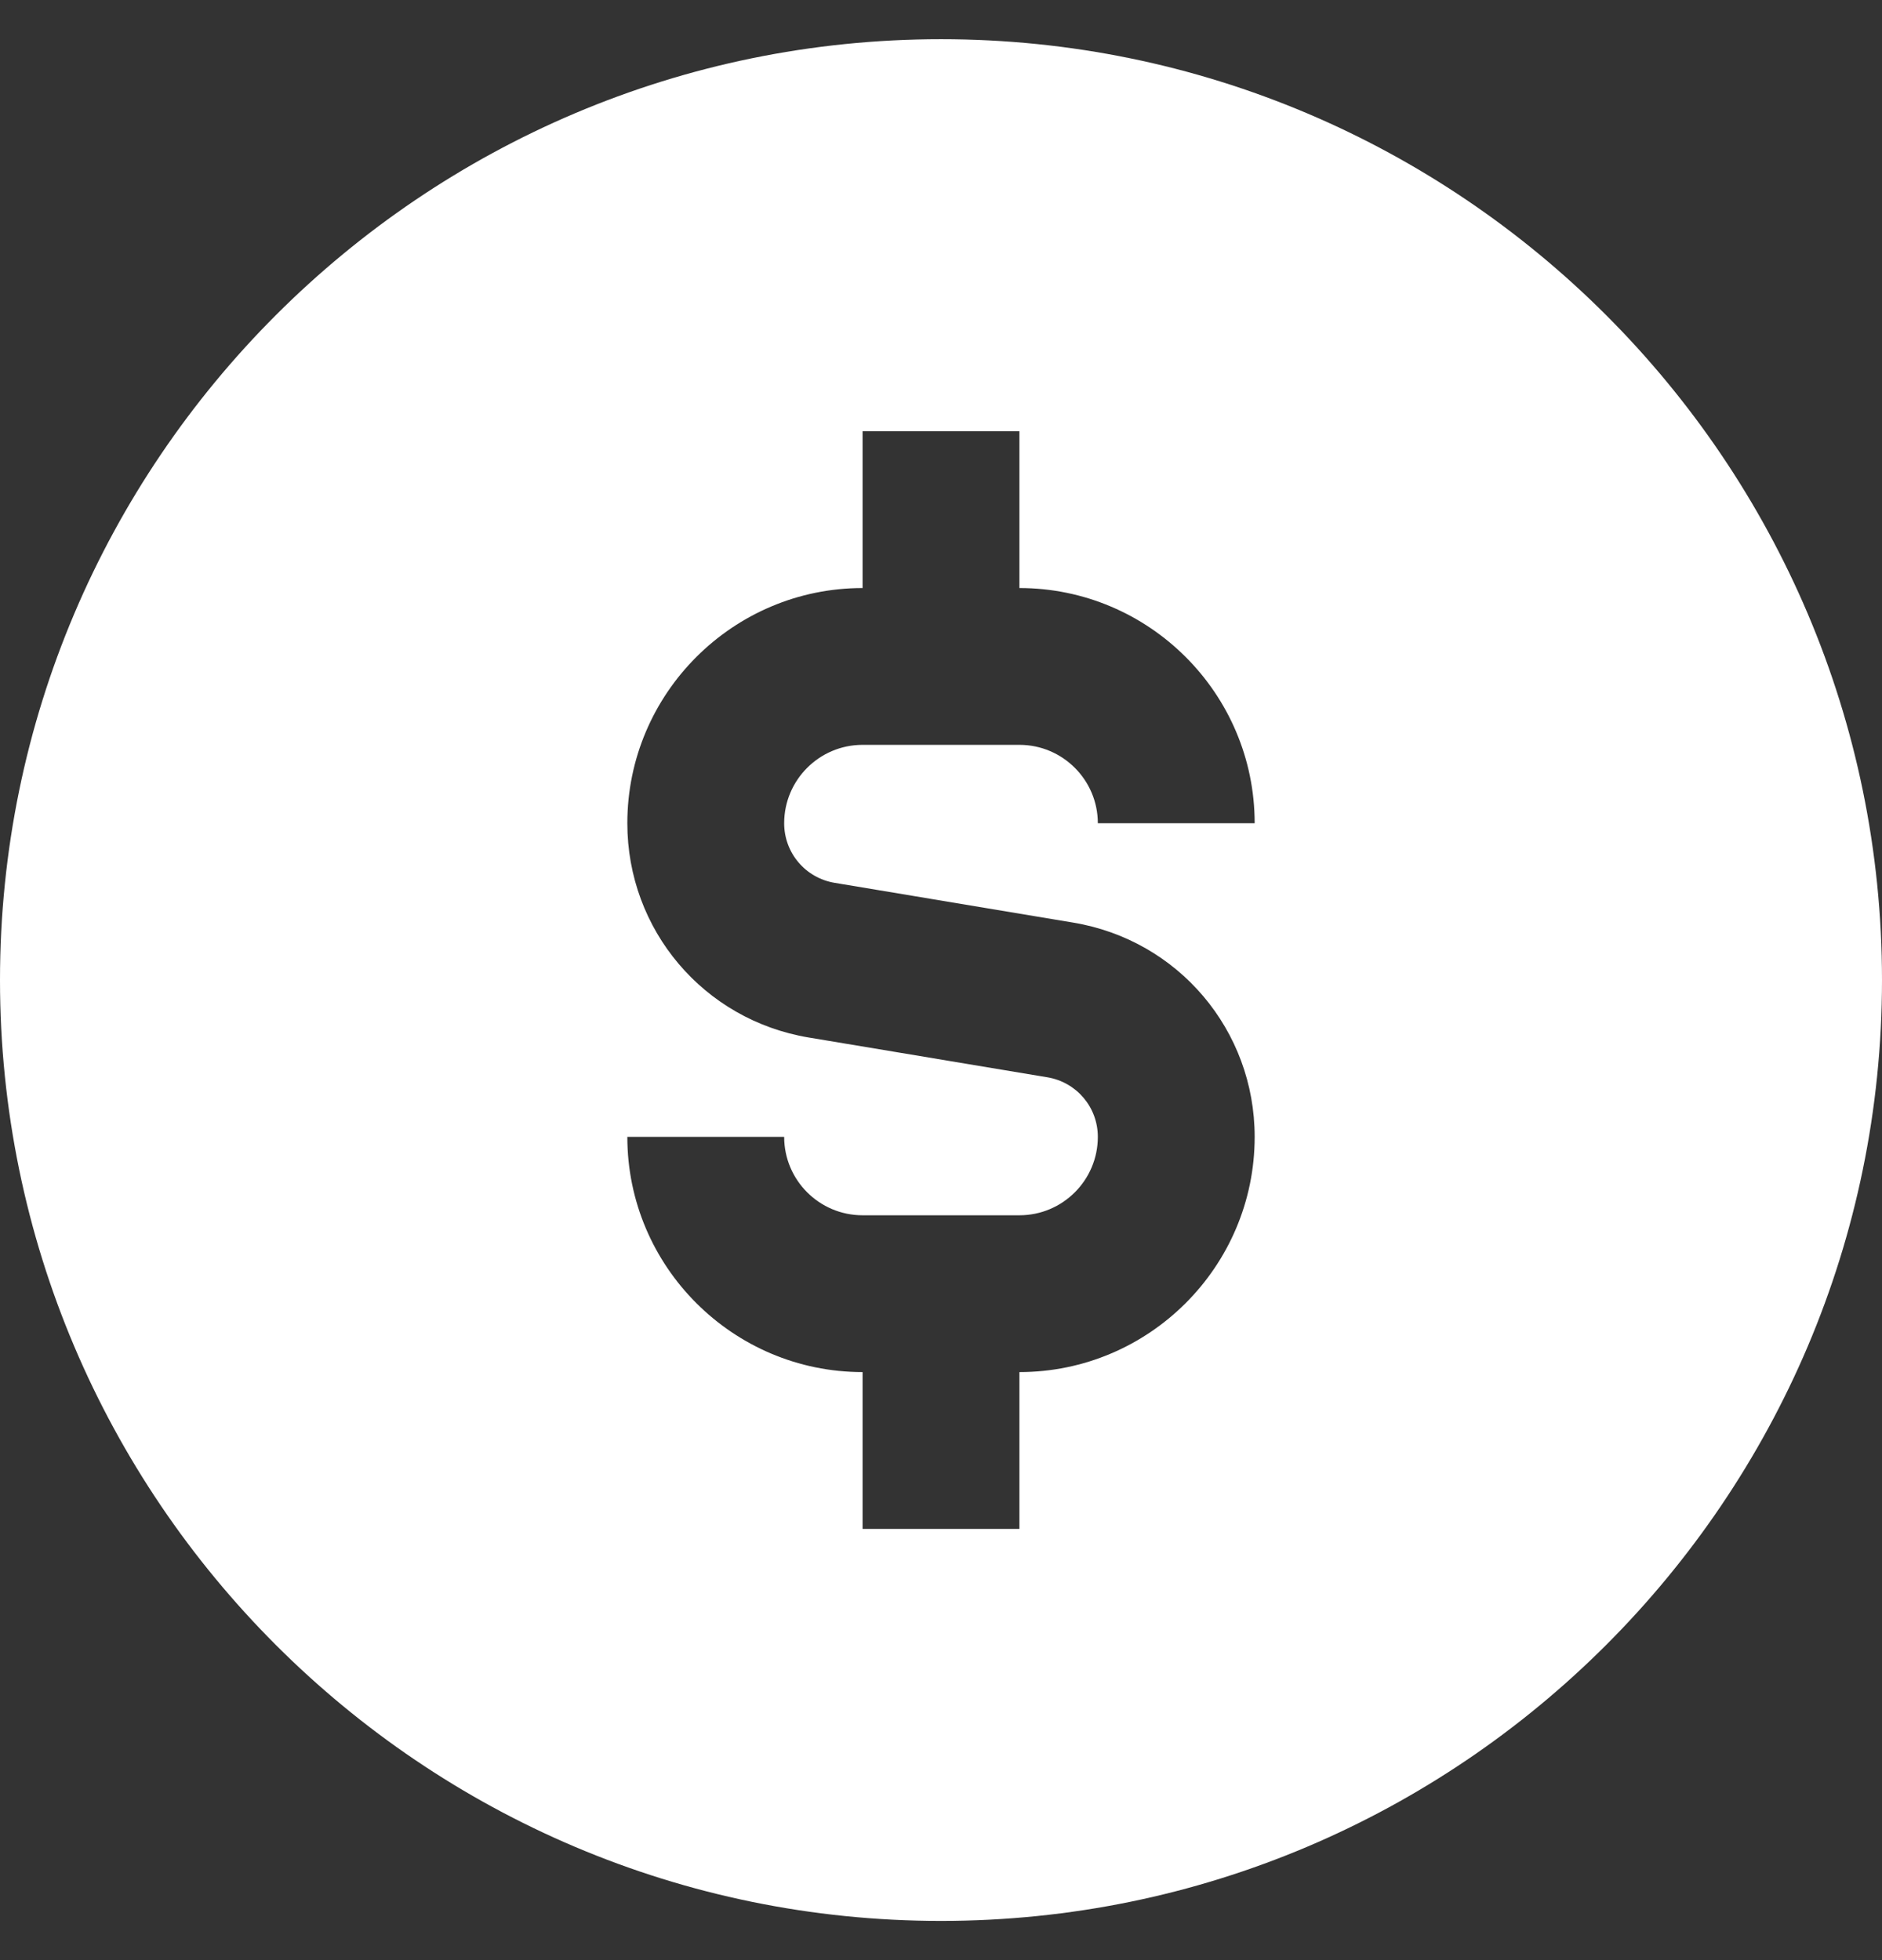 <svg width="24" height="25" viewBox="0 0 24 25" fill="none" xmlns="http://www.w3.org/2000/svg">
<rect x="0" y="0" width="24" height="25" fill="#333333" stroke="none"/>
<g clip-path="url(#clip0_533_1293)">
<path d="M12 0.5C5.383 0.5 0 5.883 0 12.5C0 19.117 5.383 24.5 12 24.5C18.617 24.5 24 19.117 24 12.5C24 5.883 18.617 0.5 12 0.5ZM10.644 11.26L13.685 11.767C15.027 11.99 16 13.14 16 14.5C16 16.154 14.654 17.5 13 17.5V19.5H11V17.5C9.346 17.5 8 16.154 8 14.5H10C10 15.052 10.448 15.5 11 15.5H13C13.552 15.5 14 15.052 14 14.5C14 14.122 13.729 13.802 13.356 13.74L10.315 13.233C8.973 13.01 8 11.86 8 10.5C8 8.846 9.346 7.5 11 7.5V5.5H13V7.5C14.654 7.5 16 8.846 16 10.5H14C14 9.949 13.552 9.5 13 9.5H11C10.448 9.5 10 9.949 10 10.5C10 10.878 10.271 11.198 10.644 11.26Z" fill="white"/>
</g>
<defs>
<clipPath id="clip0_533_1293">
<rect width="24" height="24" fill="white" transform="translate(0 0.5)"/>
</clipPath>
</defs>
</svg>
